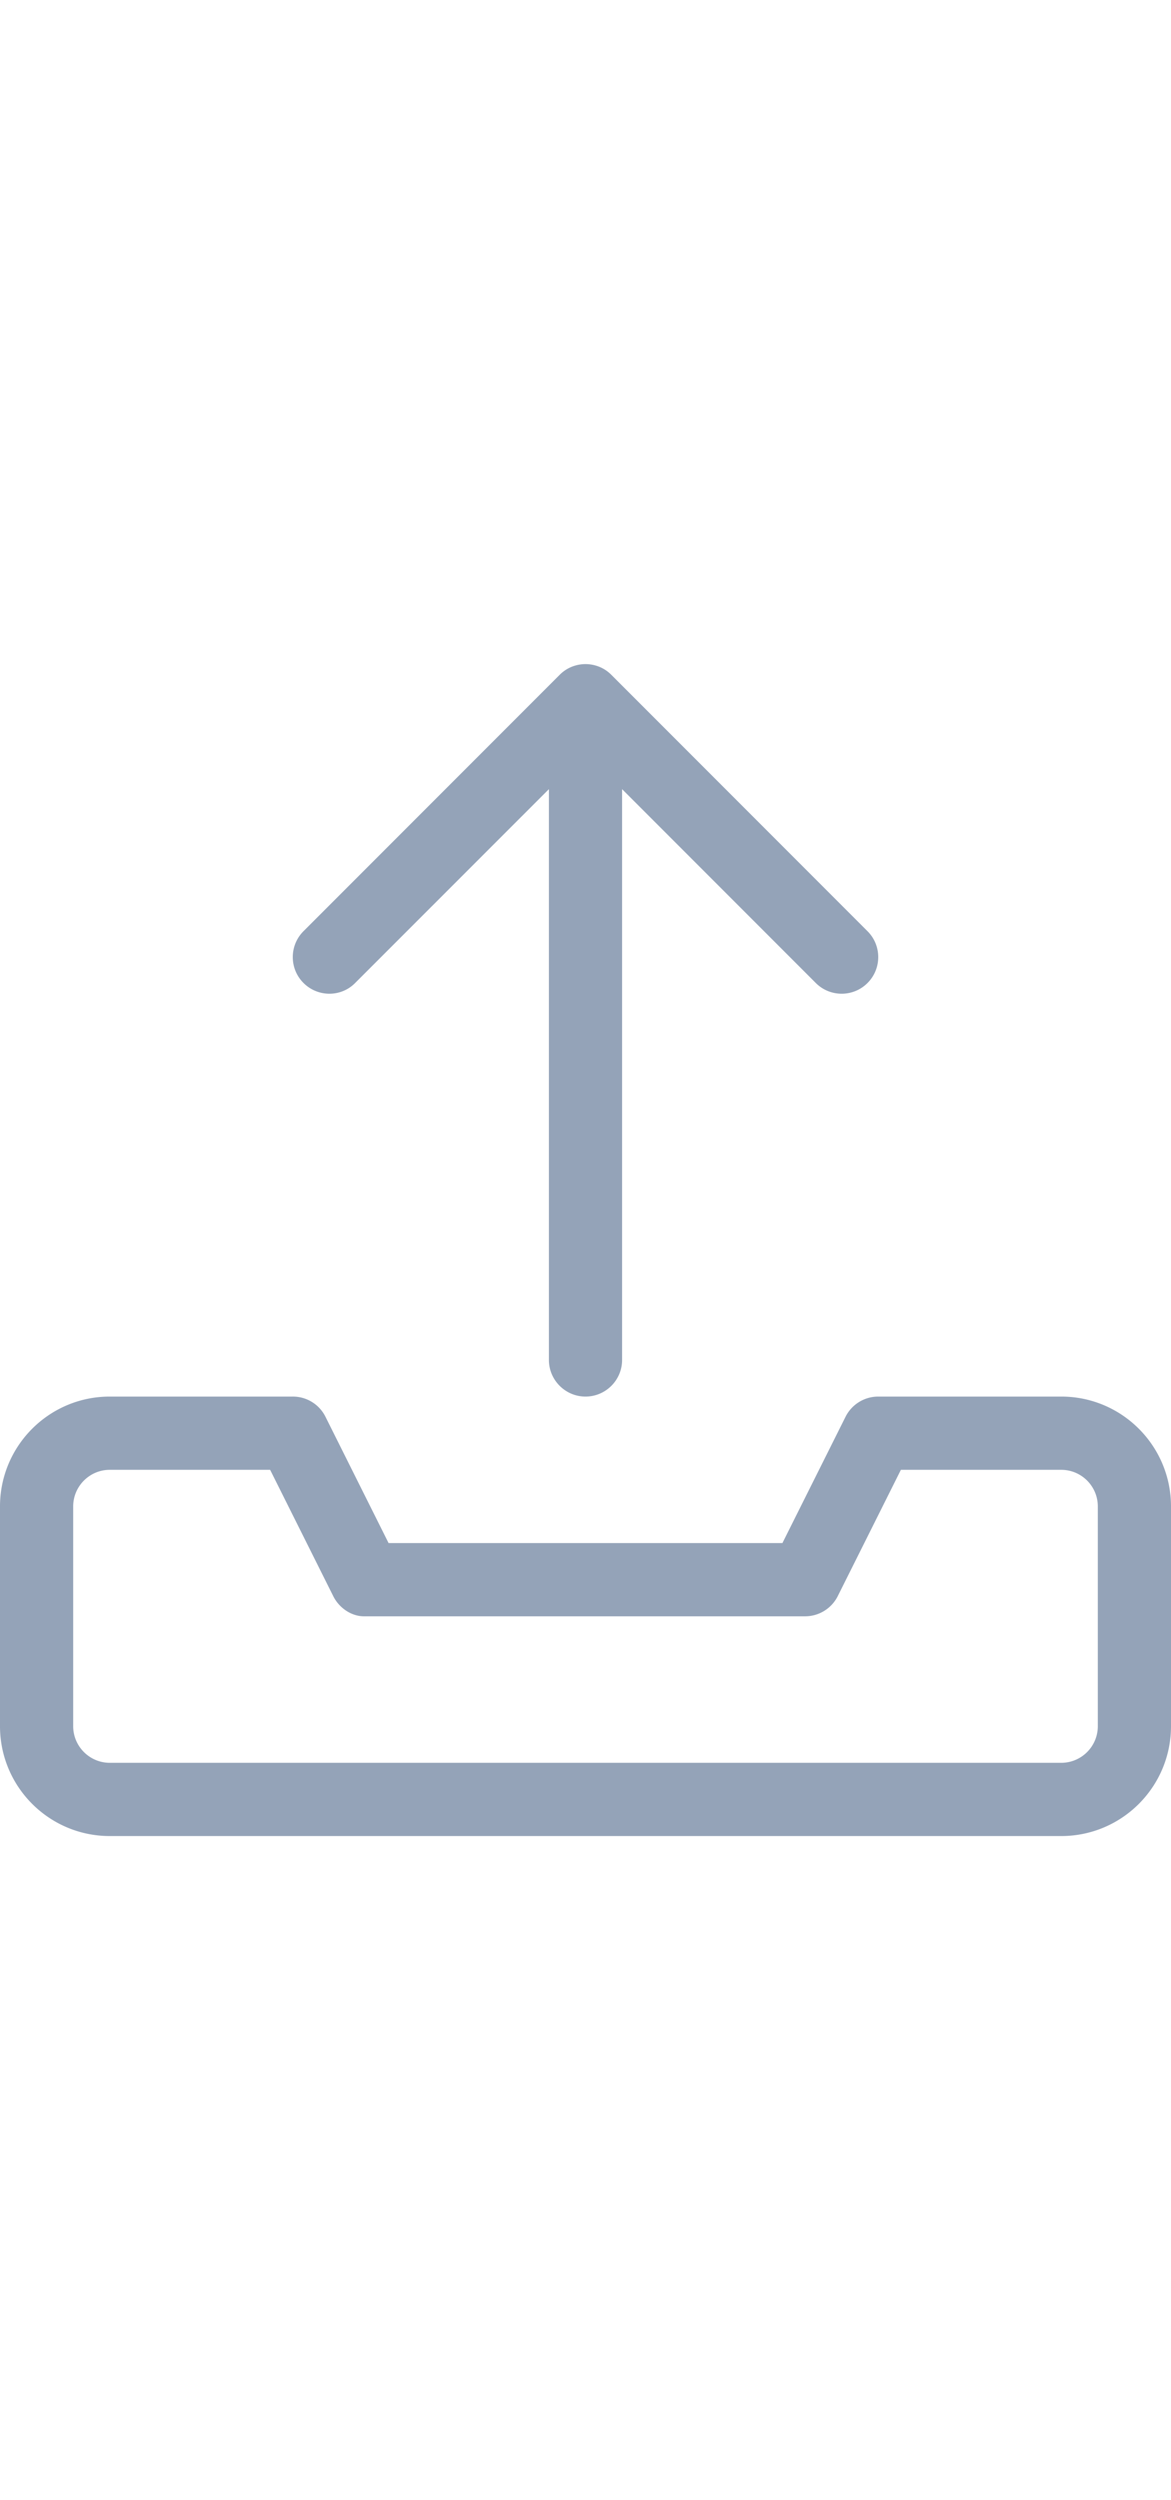 <svg xmlns:xlink="http://www.w3.org/1999/xlink" xmlns="http://www.w3.org/2000/svg" class="css-16pkgp4" viewBox="0 0 512 512" width="240"  height="512" ><path d="M155.3 139.3 240 54.63V304c0 8.8 7.2 16 16 16s16-7.156 16-16V54.63l84.69 84.69c6.25 6.25 16.38 6.25 22.62 0s6.25-16.38 0-22.62l-112-112C264.2 1.562 260.1 0 256 0s-8.2 1.562-11.3 4.688l-112 112c-6.25 6.25-6.25 16.38 0 22.62s16.4 6.292 22.6-.008zM464 320h-80c-6.061 0-11.6 3.424-14.31 8.844L342.1 384H169.9l-27.58-55.15A15.932 15.932 0 0 0 128 320H48c-26.51 0-48 21.5-48 48v96c0 26.5 21.49 48 48 48h416c26.51 0 48-21.49 48-48v-96c0-26.5-21.5-48-48-48zm16 144c0 8.836-7.162 16-16 16H48c-8.84 0-16-7.2-16-16v-96c0-8.8 7.16-16 16-16h70.11l27.58 55.16c2.71 5.44 8.21 8.84 13.41 8.84H352c6.062 0 11.6-3.424 14.31-8.846L393.9 352H464c8.838 0 16 7.164 16 16v96z" fill="#94A3B8"></path></svg>